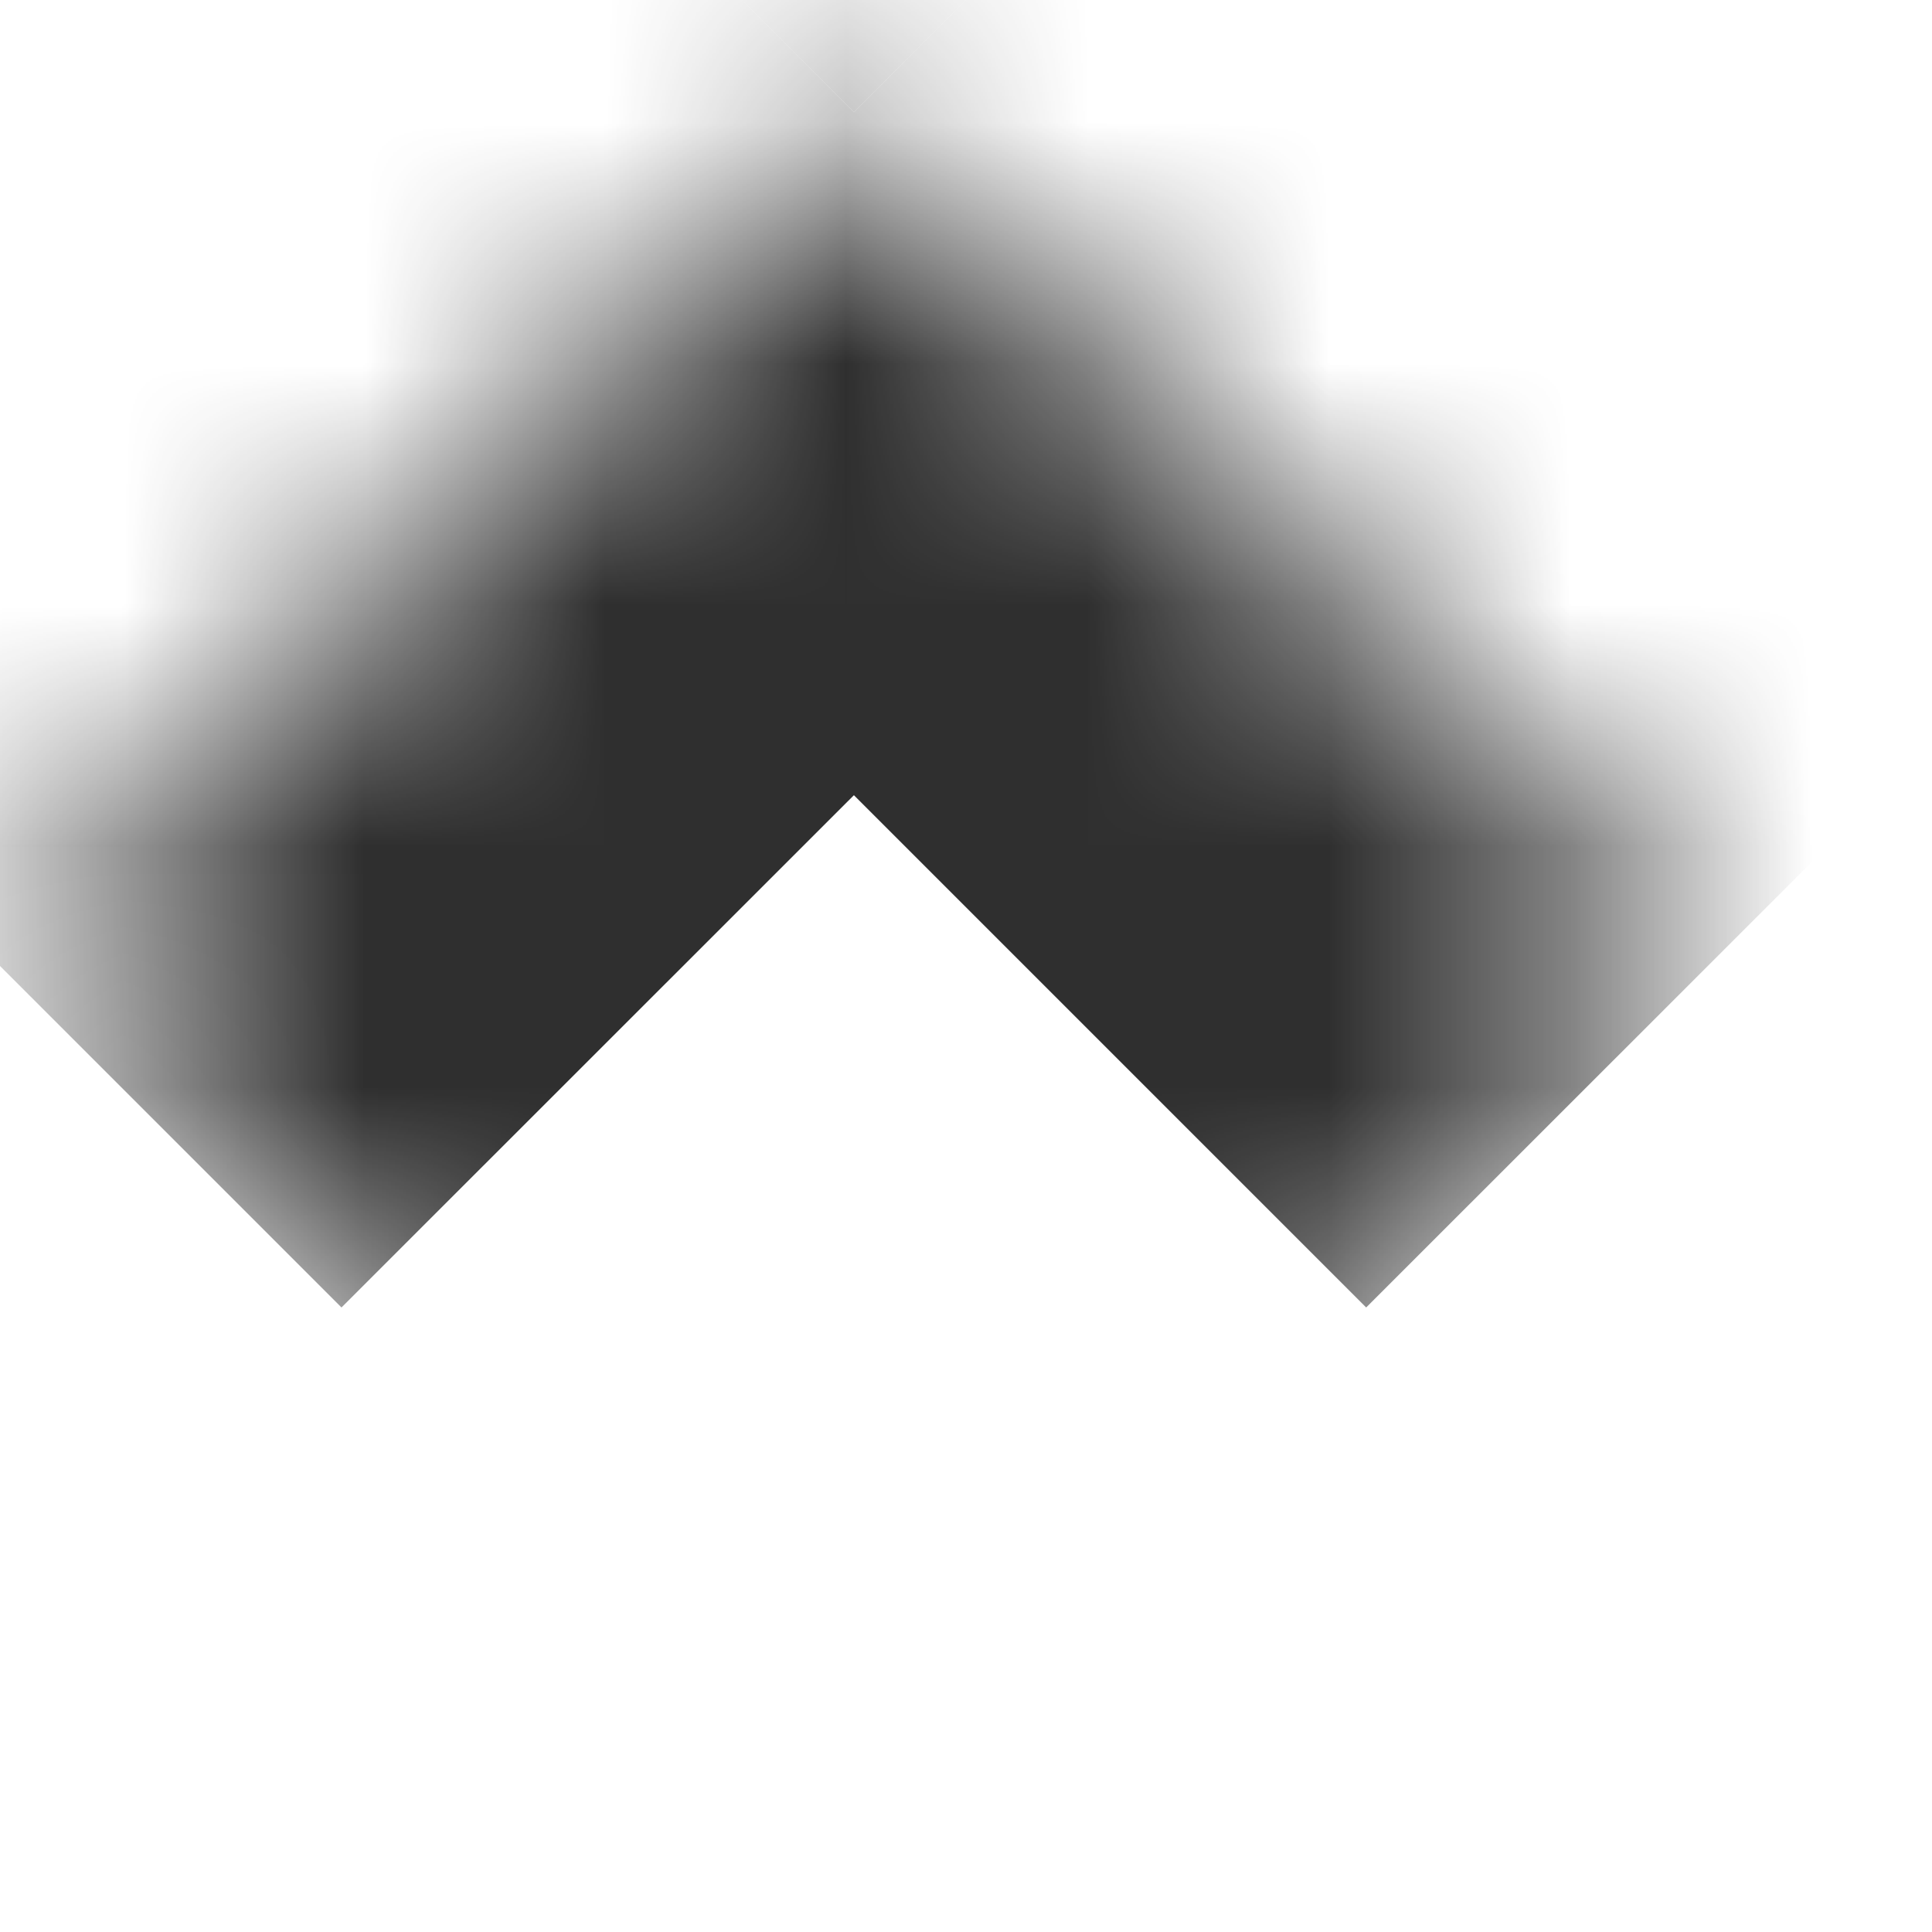 <svg width="8" height="8" viewBox="0 0 8 8" fill="none" xmlns="http://www.w3.org/2000/svg">
<mask id="path-1-inside-1_2048_102" fill="white">
<path d="M7.071 4L3.536 0.464L0 4L3.536 7.536L7.071 4Z"/>
</mask>
<path d="M3.536 0.464L2.122 -0.95L3.536 -2.364L4.95 -0.95L3.536 0.464ZM5.657 5.414L2.122 1.879L4.95 -0.95L8.486 2.586L5.657 5.414ZM4.95 1.879L1.414 5.414L-1.414 2.586L2.122 -0.95L4.95 1.879Z" fill="#2F2F2F" mask="url(#path-1-inside-1_2048_102)"/>
</svg>
